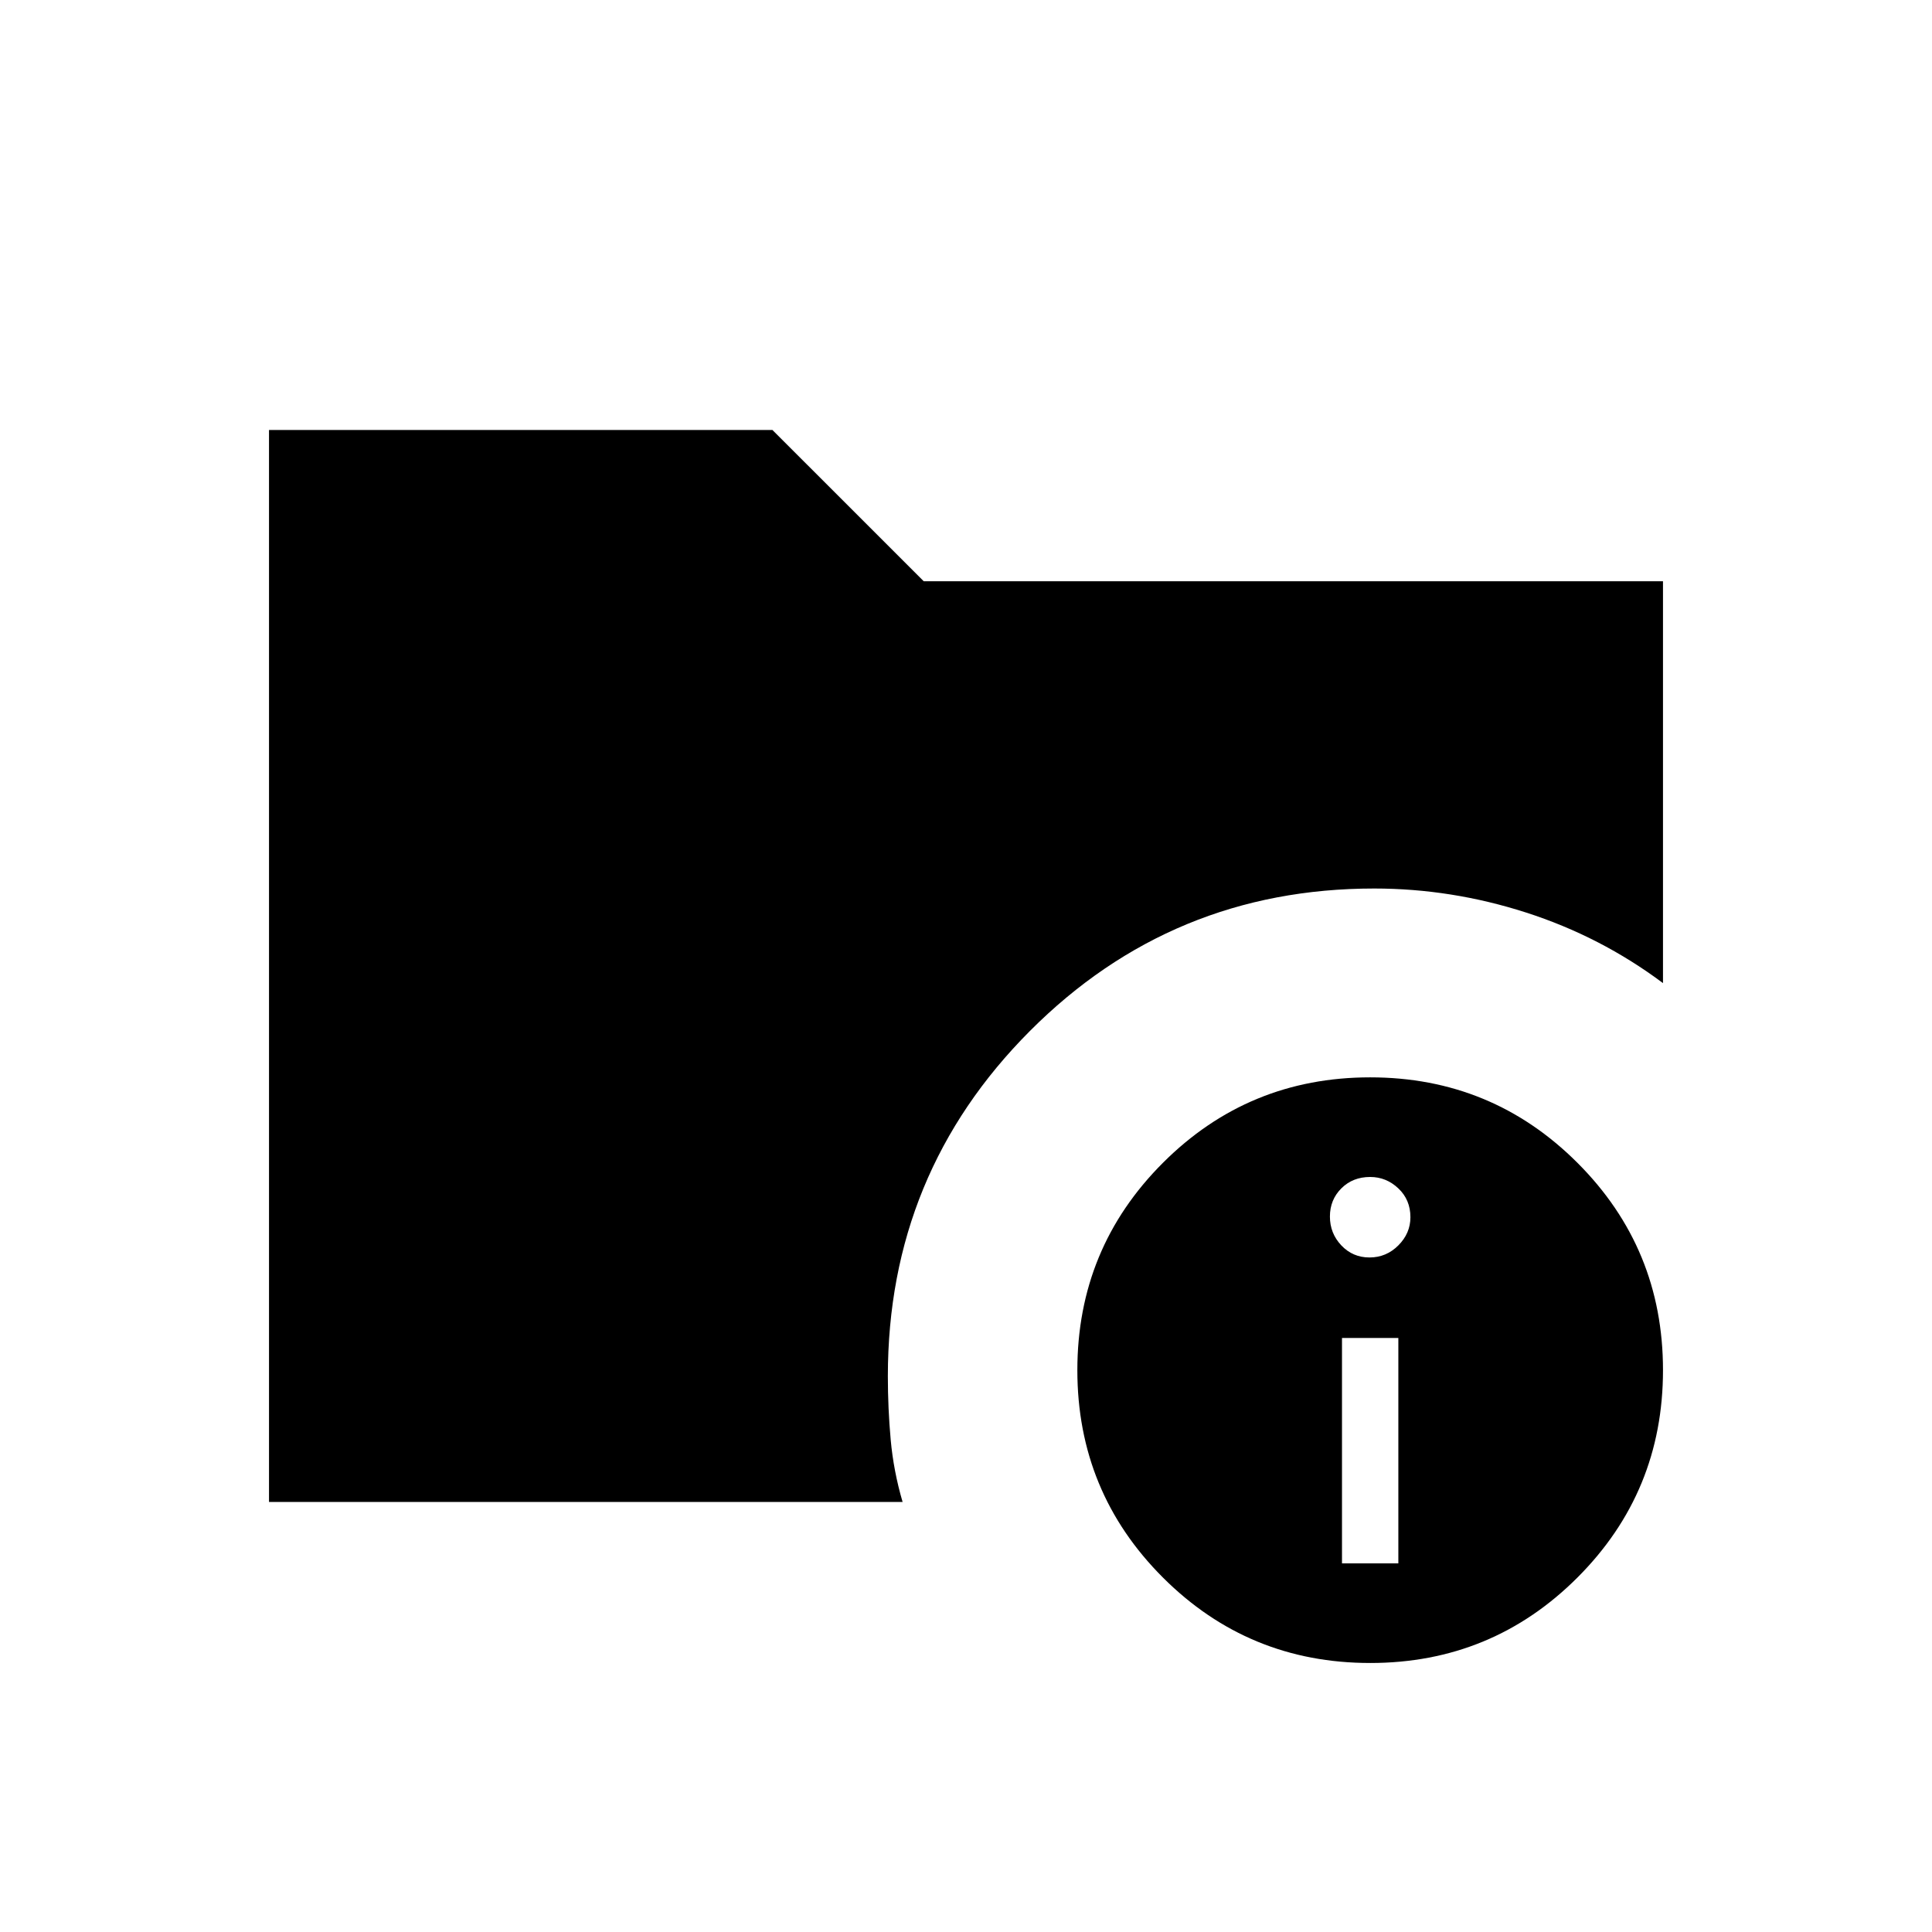 <svg xmlns="http://www.w3.org/2000/svg" height="40" viewBox="0 -960 960 960" width="40"><path d="M133.67-213.67v-532.66h250.16L459-671.17h367.33v199.67q-31-23.17-68.08-35.08-37.08-11.92-75.42-11.92-100.47 0-171.07 70.79-70.59 70.79-70.59 171.54 0 15.95 1.41 31.56Q444-229 448.5-213.67H133.67Zm547.17 80q-60.51 0-103.01-42.48-42.5-42.49-42.5-103.01 0-60.51 42.49-103.01 42.48-42.5 103-42.5t103.02 42.49q42.49 42.48 42.49 103t-42.48 103.02q-42.49 42.49-103.01 42.49Zm-14.01-49.5h28v-112h-28v112Zm13.67-152q8.33 0 14.33-6t6-14q0-8.66-6-14.33t-14-5.67q-8.66 0-14.33 5.67t-5.67 14q0 8.33 5.67 14.33t14 6Z"/></svg>